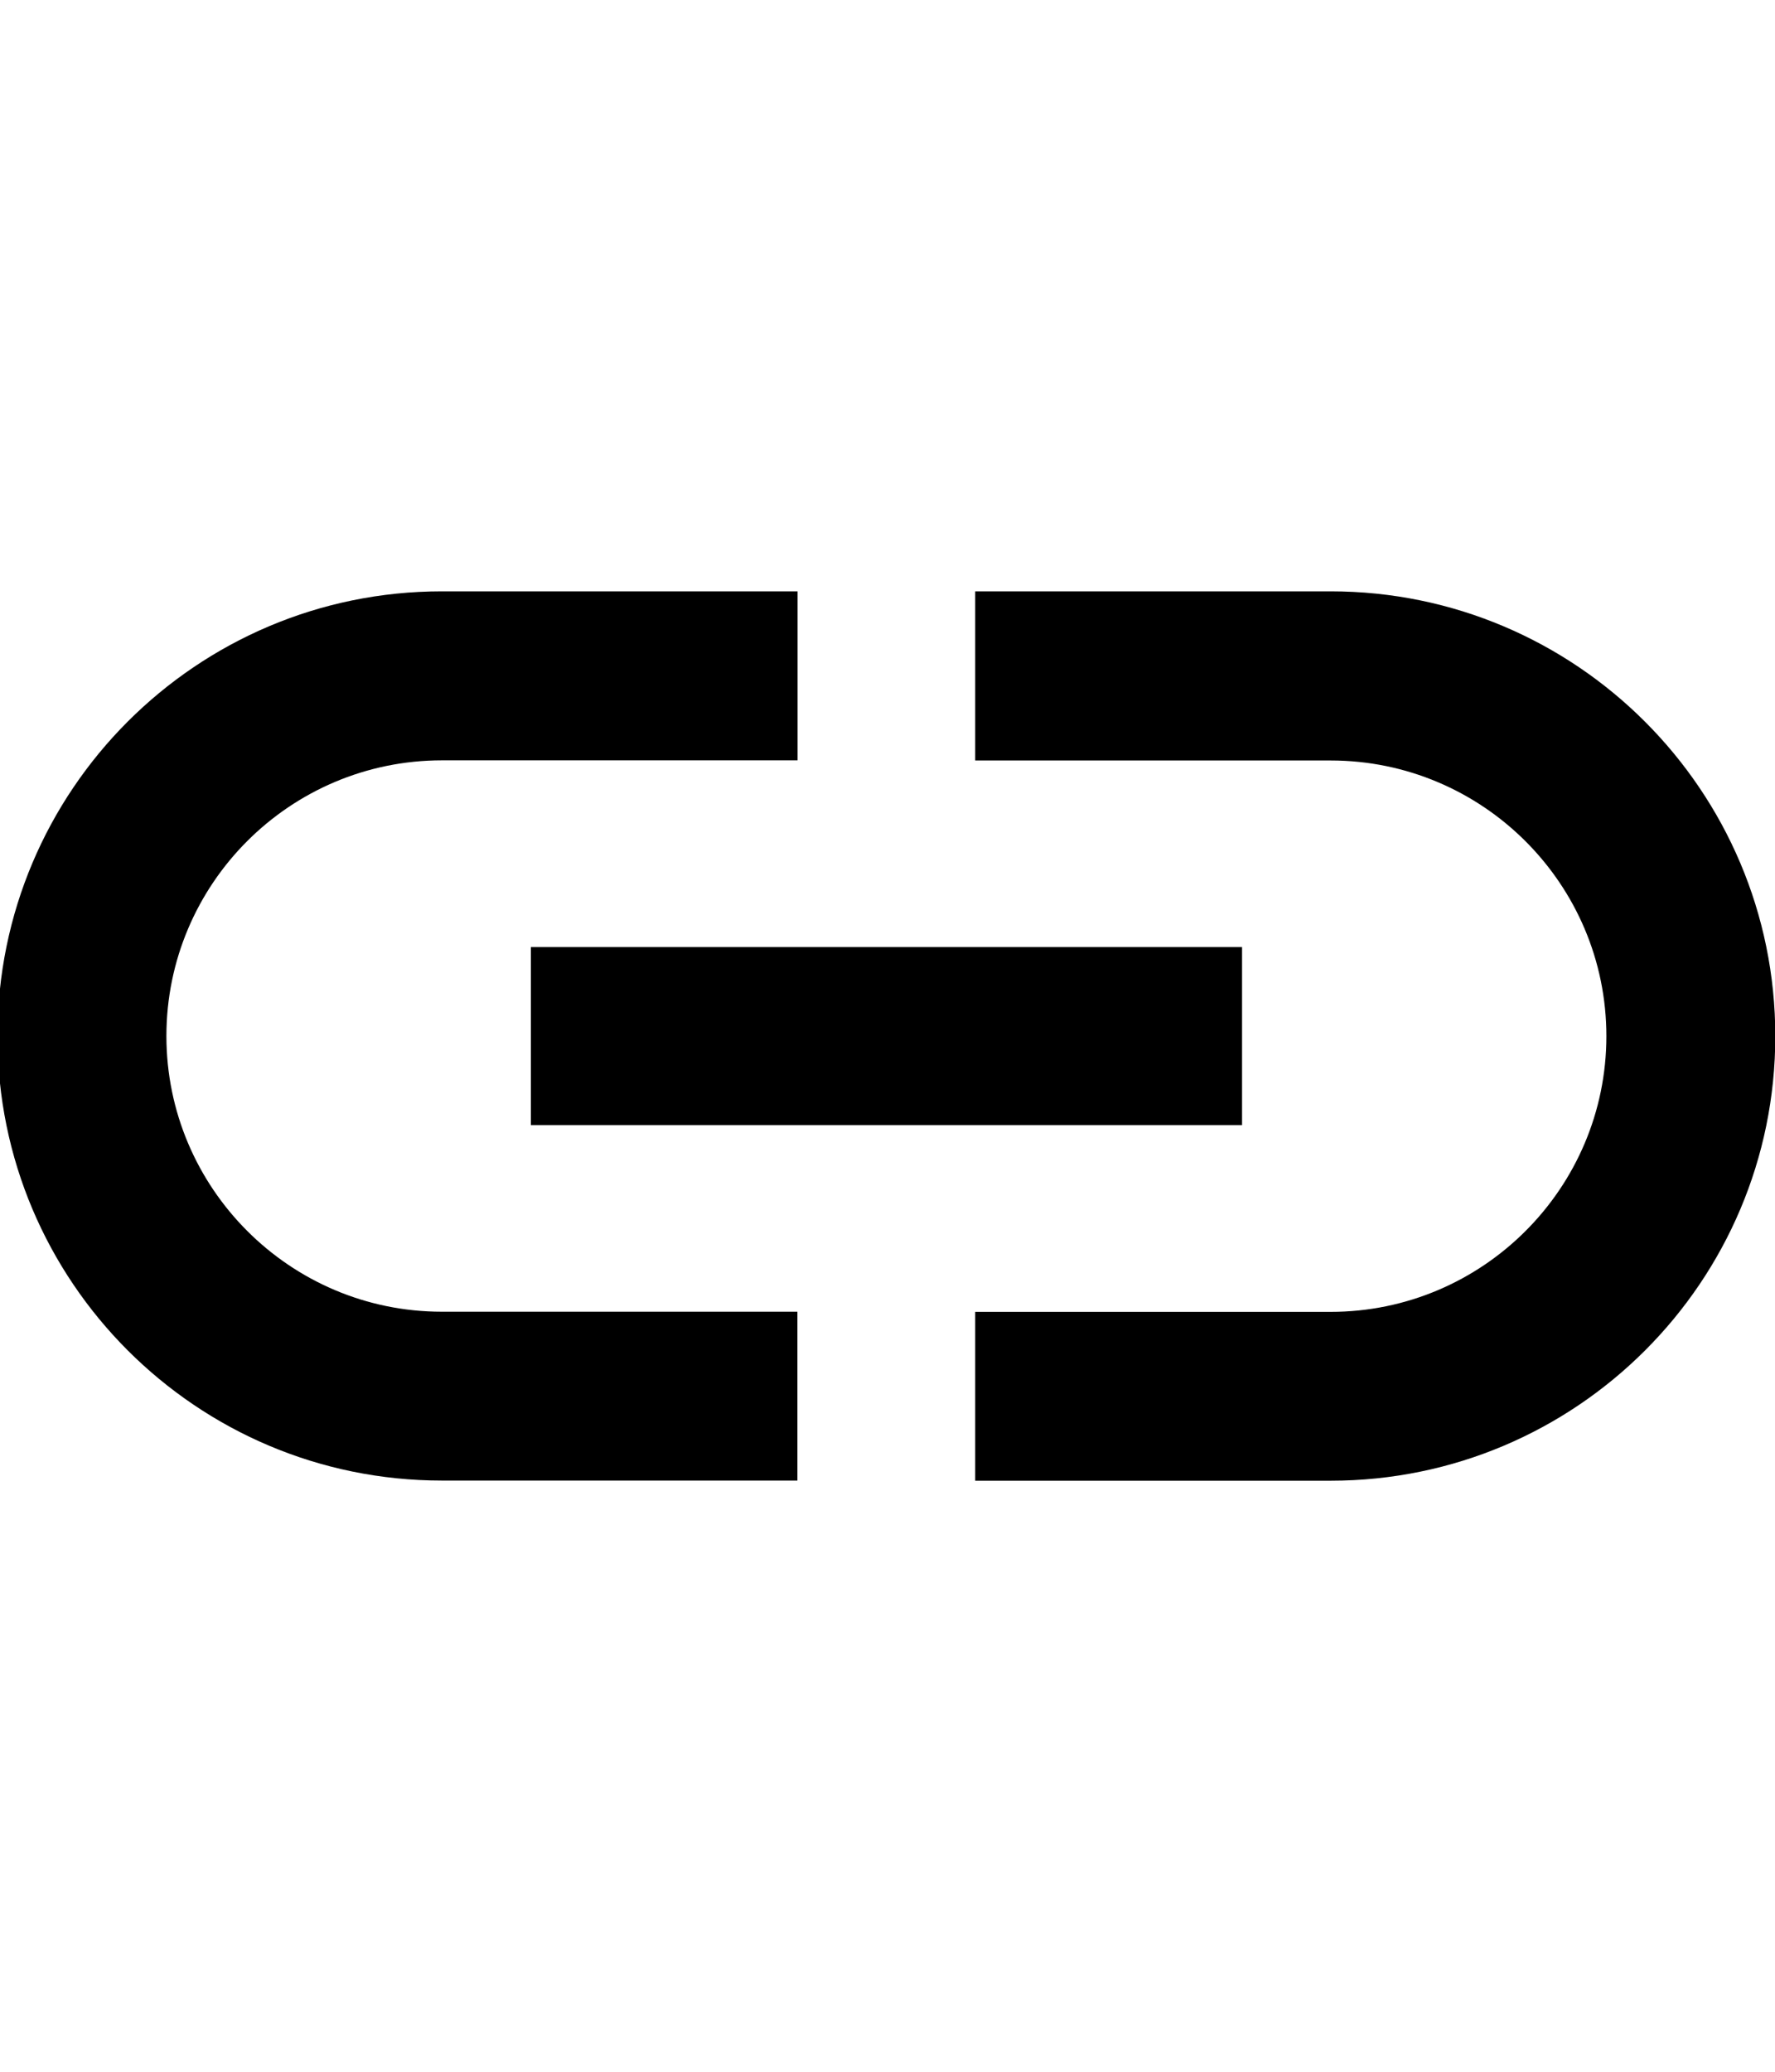 <?xml version="1.0" encoding="utf-8"?>
<!-- Generator: Adobe Illustrator 16.0.3, SVG Export Plug-In . SVG Version: 6.00 Build 0)  -->
<!DOCTYPE svg PUBLIC "-//W3C//DTD SVG 1.1//EN" "http://www.w3.org/Graphics/SVG/1.1/DTD/svg11.dtd">
<svg version="1.1" id="Capa_1" xmlns="http://www.w3.org/2000/svg" xmlns:xlink="http://www.w3.org/1999/xlink" x="0px" y="0px"
	 width="12px" height="14px" viewBox="0 0 12 14" enable-background="new 0 0 12 14" xml:space="preserve">
<path fill="none" d="M-1.219-0.25h14.422v14.422H-1.219V-0.25z"/>
<path d="M1.125,7.001c0-1.028,0.835-1.863,1.863-1.863h2.404V3.996H2.987c-1.658,0-3.004,1.346-3.004,3.005s1.346,3.004,3.004,3.004
	h2.404V8.864H2.987C1.96,8.864,1.125,8.028,1.125,7.001z M3.589,7.603h4.808V6.4H3.589V7.603z M8.996,3.996H6.593v1.143h2.403
	c1.028,0,1.864,0.835,1.864,1.863c0,1.027-0.836,1.863-1.864,1.863H6.593v1.141h2.403c1.659,0,3.006-1.345,3.006-3.004
	S10.655,3.996,8.996,3.996z"/>
</svg>
